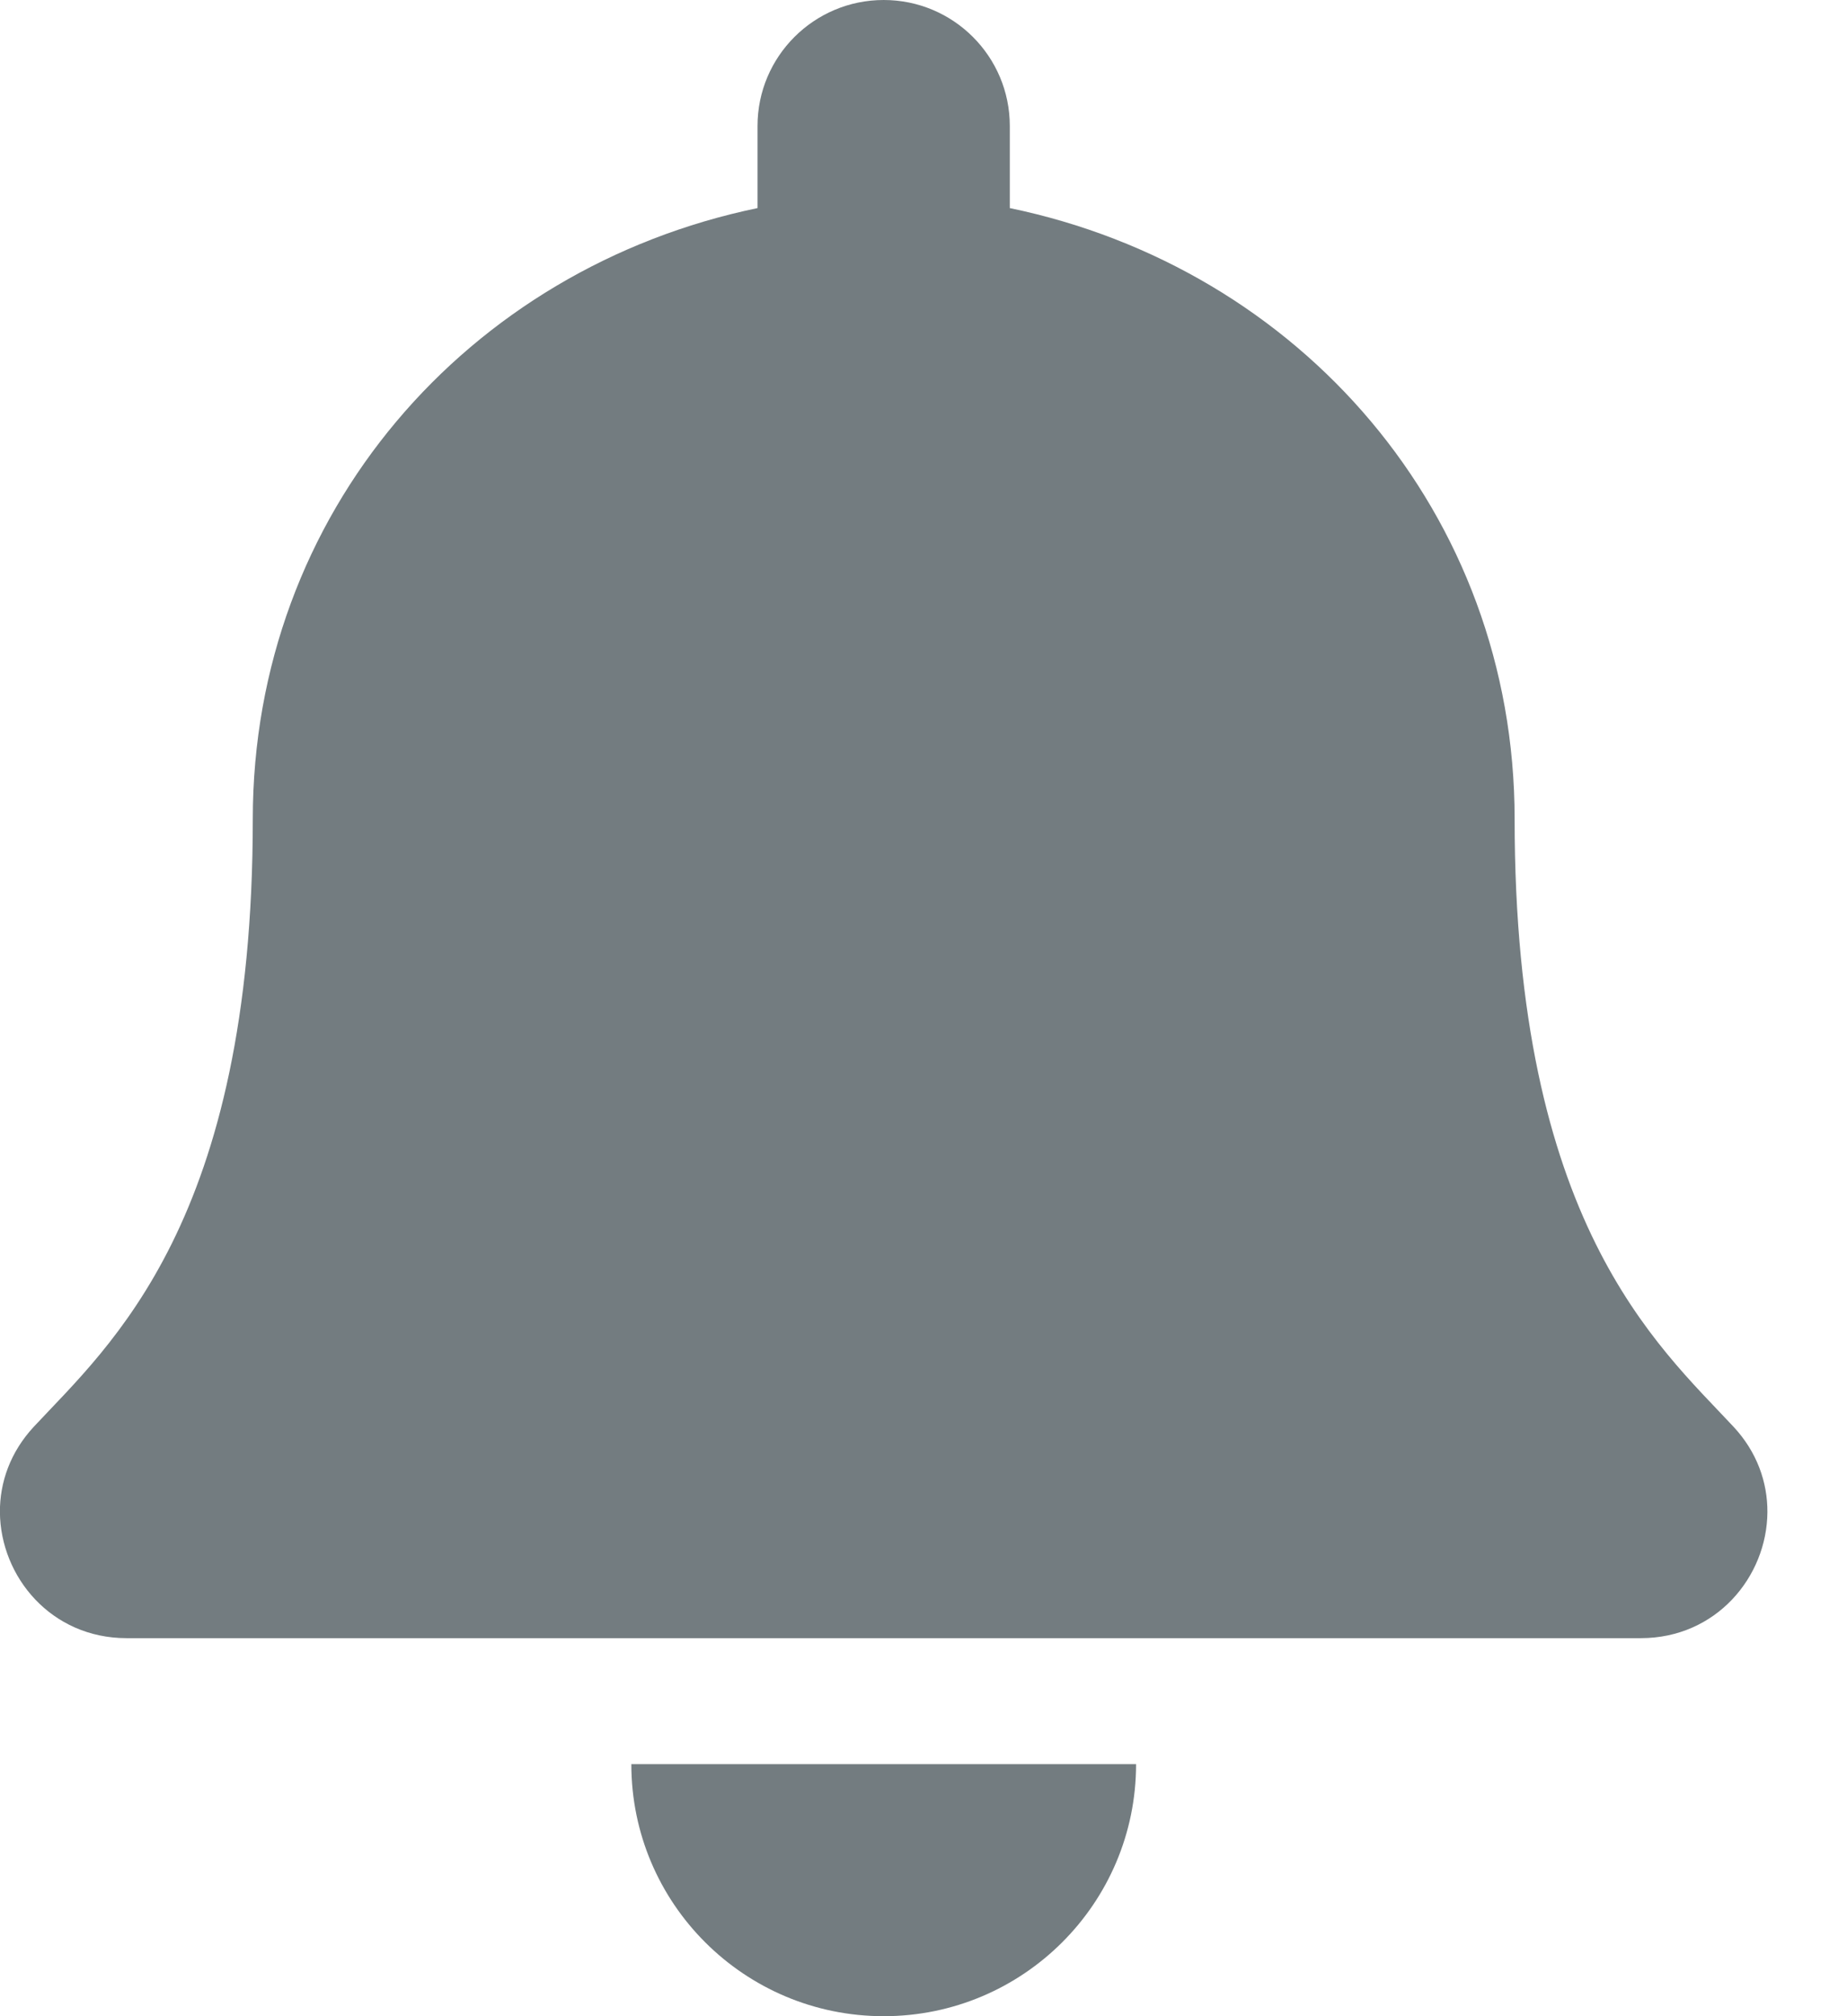 <svg width="22" height="24" viewBox="0 0 22 24" fill="none" xmlns="http://www.w3.org/2000/svg">
<g clip-path="url(#clip0_12:878)">
<path d="M10.526 24C12.185 24 13.532 22.657 13.532 21H7.52C7.52 22.657 8.866 24 10.526 24ZM20.647 16.982C19.739 16.009 18.041 14.545 18.041 9.75C18.041 6.108 15.481 3.192 12.028 2.477V1.5C12.028 0.672 11.356 0 10.526 0C9.696 0 9.023 0.672 9.023 1.5V2.477C5.571 3.192 3.011 6.108 3.011 9.75C3.011 14.545 1.312 16.009 0.404 16.982C0.122 17.285 -0.003 17.646 -0.001 18C0.005 18.769 0.609 19.5 1.508 19.5H19.544C20.442 19.5 21.047 18.769 21.052 18C21.054 17.646 20.929 17.284 20.647 16.982Z" fill="#737C80"/>
</g>
<defs>
<clipPath id="clip0_12:878">
<rect width="21.053" height="24" fill="white"/>
</clipPath>
</defs>
</svg>
